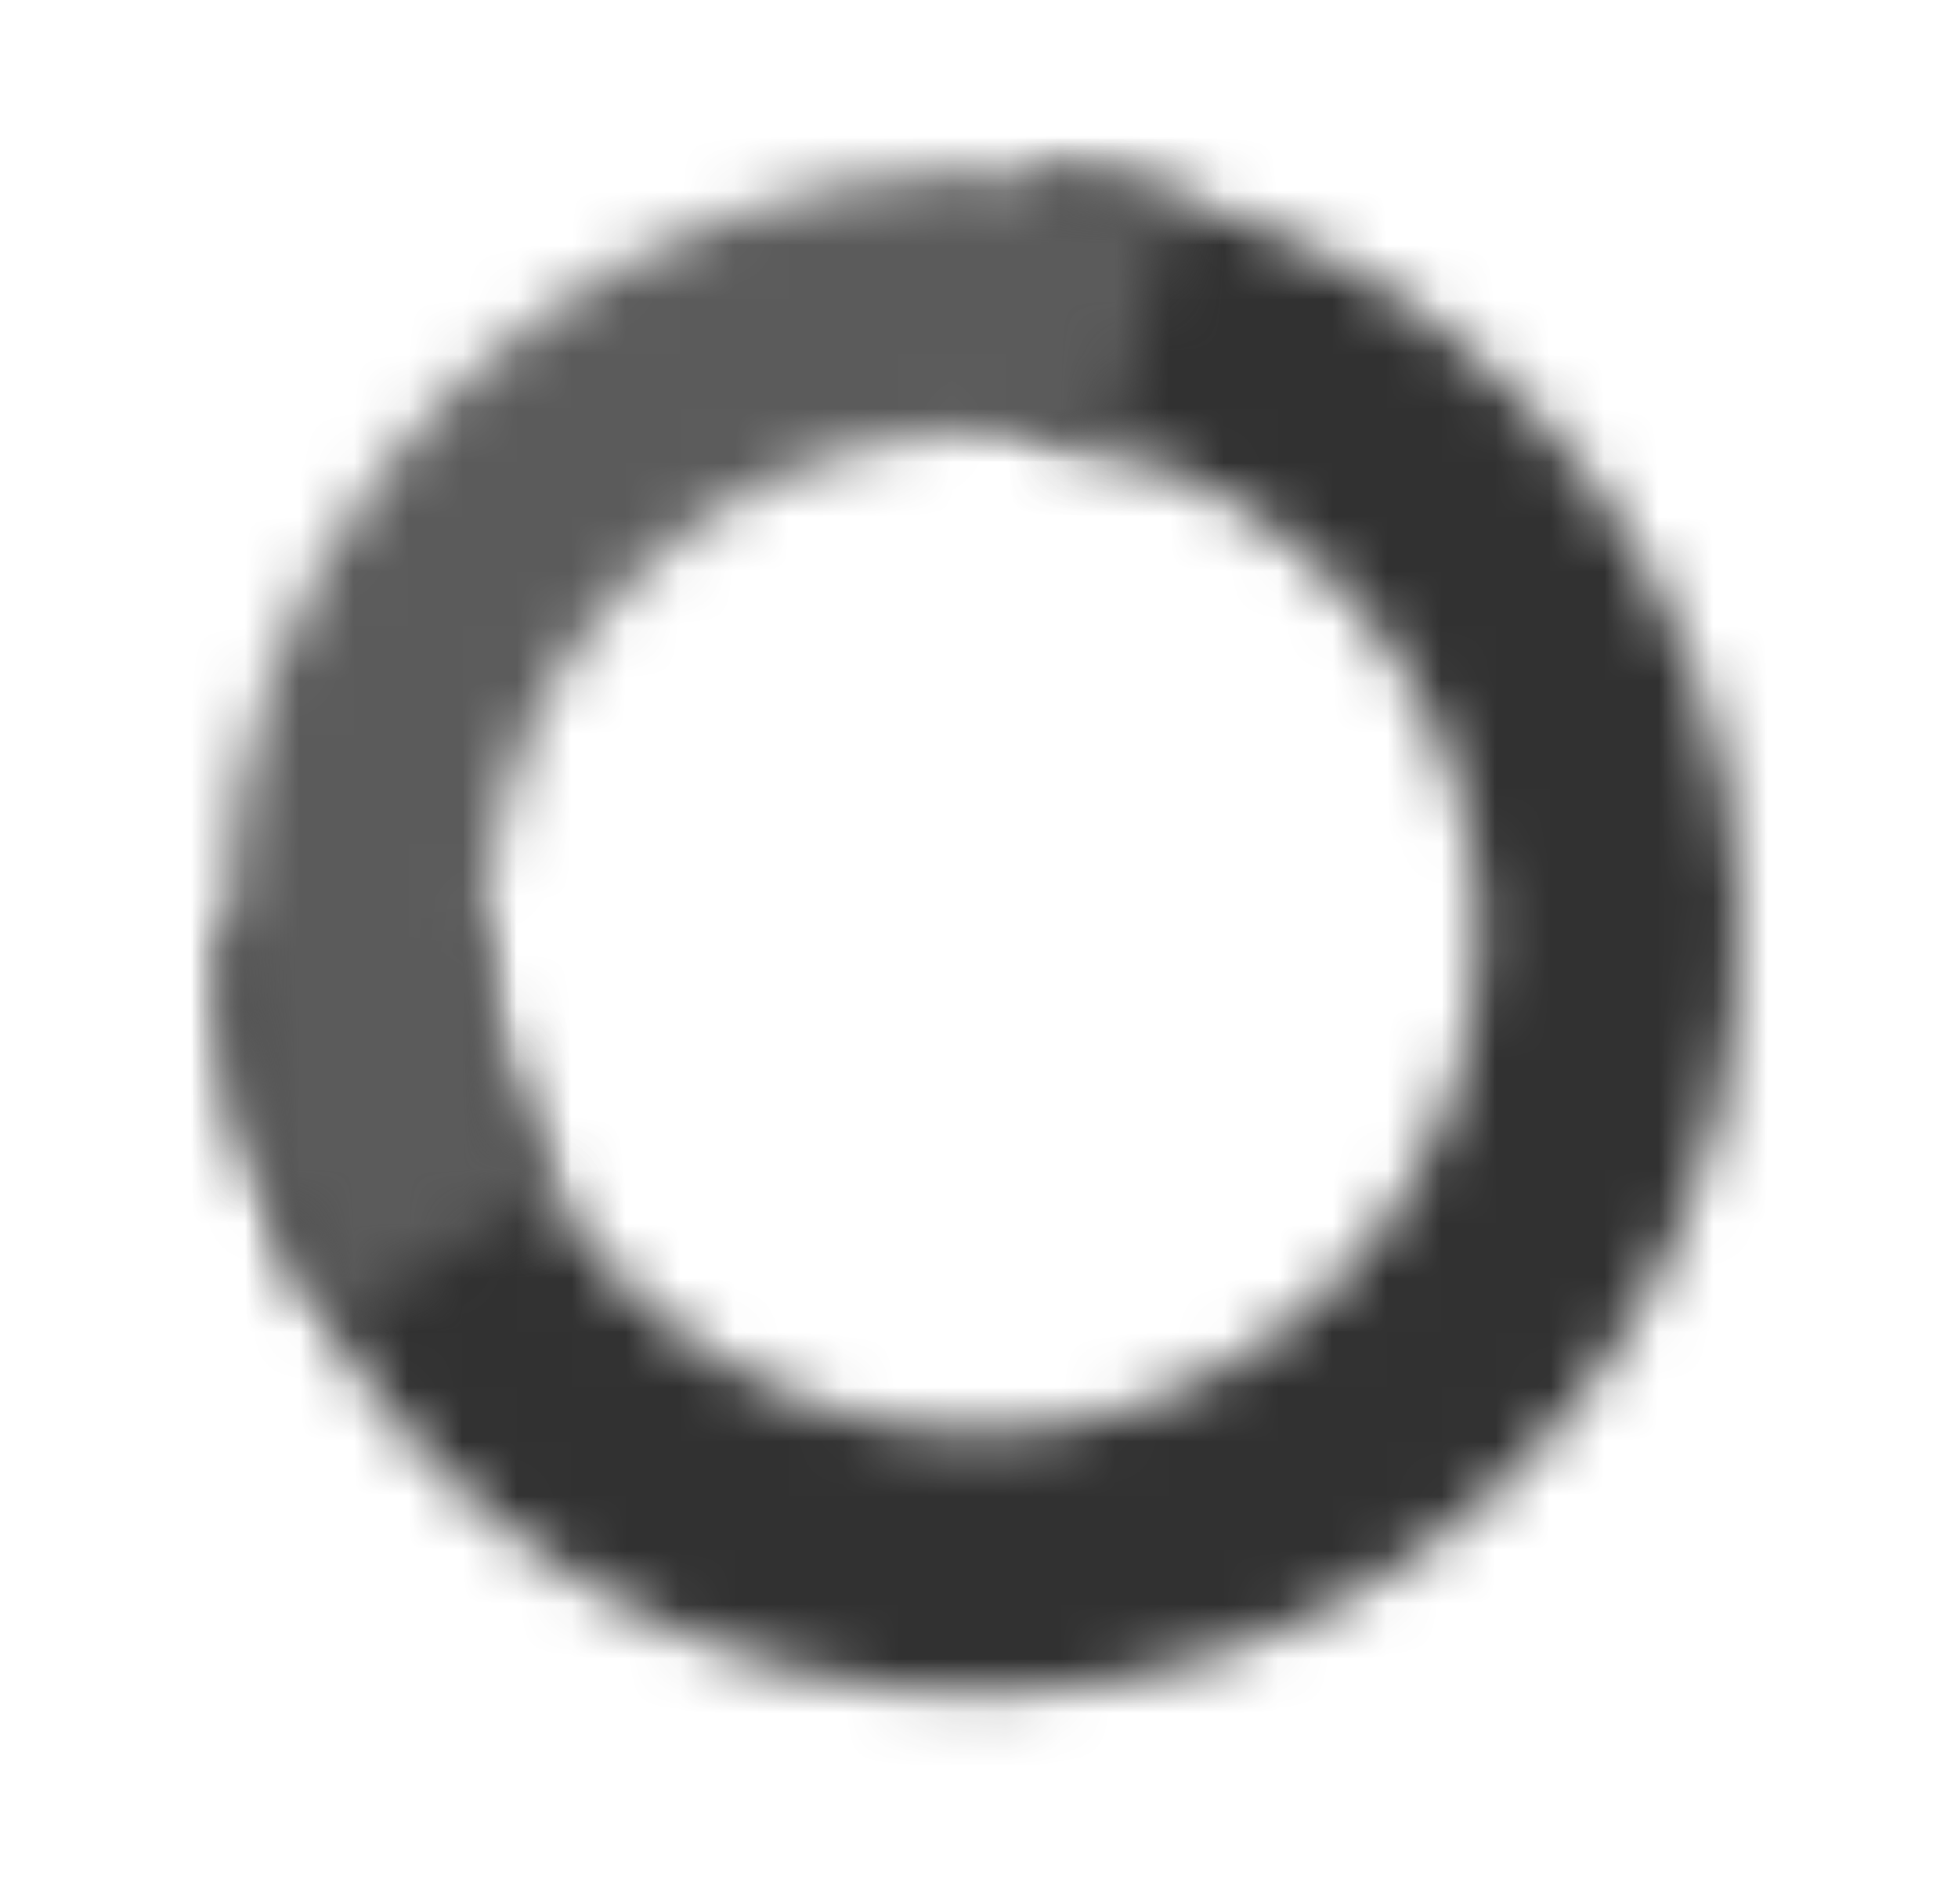 <svg width="36" height="35" viewBox="0 0 36 35" fill="none" xmlns="http://www.w3.org/2000/svg">
<mask id="path-1-inside-1_412_110" fill="white">
<path d="M19.103 3.19C21.818 3.405 24.411 4.407 26.566 6.073C28.72 7.74 30.341 9.998 31.231 12.572C32.121 15.146 32.24 17.924 31.575 20.565C30.91 23.206 29.49 25.596 27.487 27.441C25.484 29.287 22.987 30.508 20.3 30.956C17.614 31.404 14.855 31.058 12.362 29.962C9.869 28.865 7.75 27.065 6.265 24.783C4.78 22.5 3.992 19.834 3.999 17.11L8.808 17.123C8.803 18.911 9.32 20.661 10.295 22.16C11.271 23.659 12.662 24.84 14.299 25.56C15.935 26.28 17.746 26.507 19.51 26.213C21.274 25.919 22.913 25.117 24.228 23.905C25.543 22.694 26.476 21.125 26.912 19.391C27.349 17.657 27.27 15.833 26.686 14.143C26.102 12.454 25.037 10.971 23.623 9.877C22.209 8.783 20.506 8.125 18.724 7.984L19.103 3.19Z"/>
</mask>
<path d="M19.103 3.19C21.818 3.405 24.411 4.407 26.566 6.073C28.72 7.74 30.341 9.998 31.231 12.572C32.121 15.146 32.24 17.924 31.575 20.565C30.91 23.206 29.49 25.596 27.487 27.441C25.484 29.287 22.987 30.508 20.3 30.956C17.614 31.404 14.855 31.058 12.362 29.962C9.869 28.865 7.75 27.065 6.265 24.783C4.78 22.5 3.992 19.834 3.999 17.11L8.808 17.123C8.803 18.911 9.32 20.661 10.295 22.16C11.271 23.659 12.662 24.84 14.299 25.56C15.935 26.28 17.746 26.507 19.51 26.213C21.274 25.919 22.913 25.117 24.228 23.905C25.543 22.694 26.476 21.125 26.912 19.391C27.349 17.657 27.27 15.833 26.686 14.143C26.102 12.454 25.037 10.971 23.623 9.877C22.209 8.783 20.506 8.125 18.724 7.984L19.103 3.19Z" stroke="#313131" stroke-width="8" mask="url(#path-1-inside-1_412_110)"/>
<mask id="path-2-inside-2_412_110" fill="white">
<path d="M6.093 24.271C4.684 21.887 4.013 19.139 4.166 16.375C4.319 13.61 5.288 10.953 6.95 8.739C8.613 6.525 10.895 4.853 13.508 3.936C16.121 3.019 18.947 2.897 21.628 3.586L20.432 8.244C18.671 7.792 16.816 7.871 15.101 8.474C13.385 9.076 11.887 10.173 10.795 11.626C9.704 13.08 9.068 14.825 8.967 16.64C8.867 18.455 9.308 20.259 10.233 21.824L6.093 24.271Z"/>
</mask>
<path d="M6.093 24.271C4.684 21.887 4.013 19.139 4.166 16.375C4.319 13.61 5.288 10.953 6.95 8.739C8.613 6.525 10.895 4.853 13.508 3.936C16.121 3.019 18.947 2.897 21.628 3.586L20.432 8.244C18.671 7.792 16.816 7.871 15.101 8.474C13.385 9.076 11.887 10.173 10.795 11.626C9.704 13.08 9.068 14.825 8.967 16.64C8.867 18.455 9.308 20.259 10.233 21.824L6.093 24.271Z" stroke="#5B5B5B" stroke-width="8" mask="url(#path-2-inside-2_412_110)"/>
</svg>
